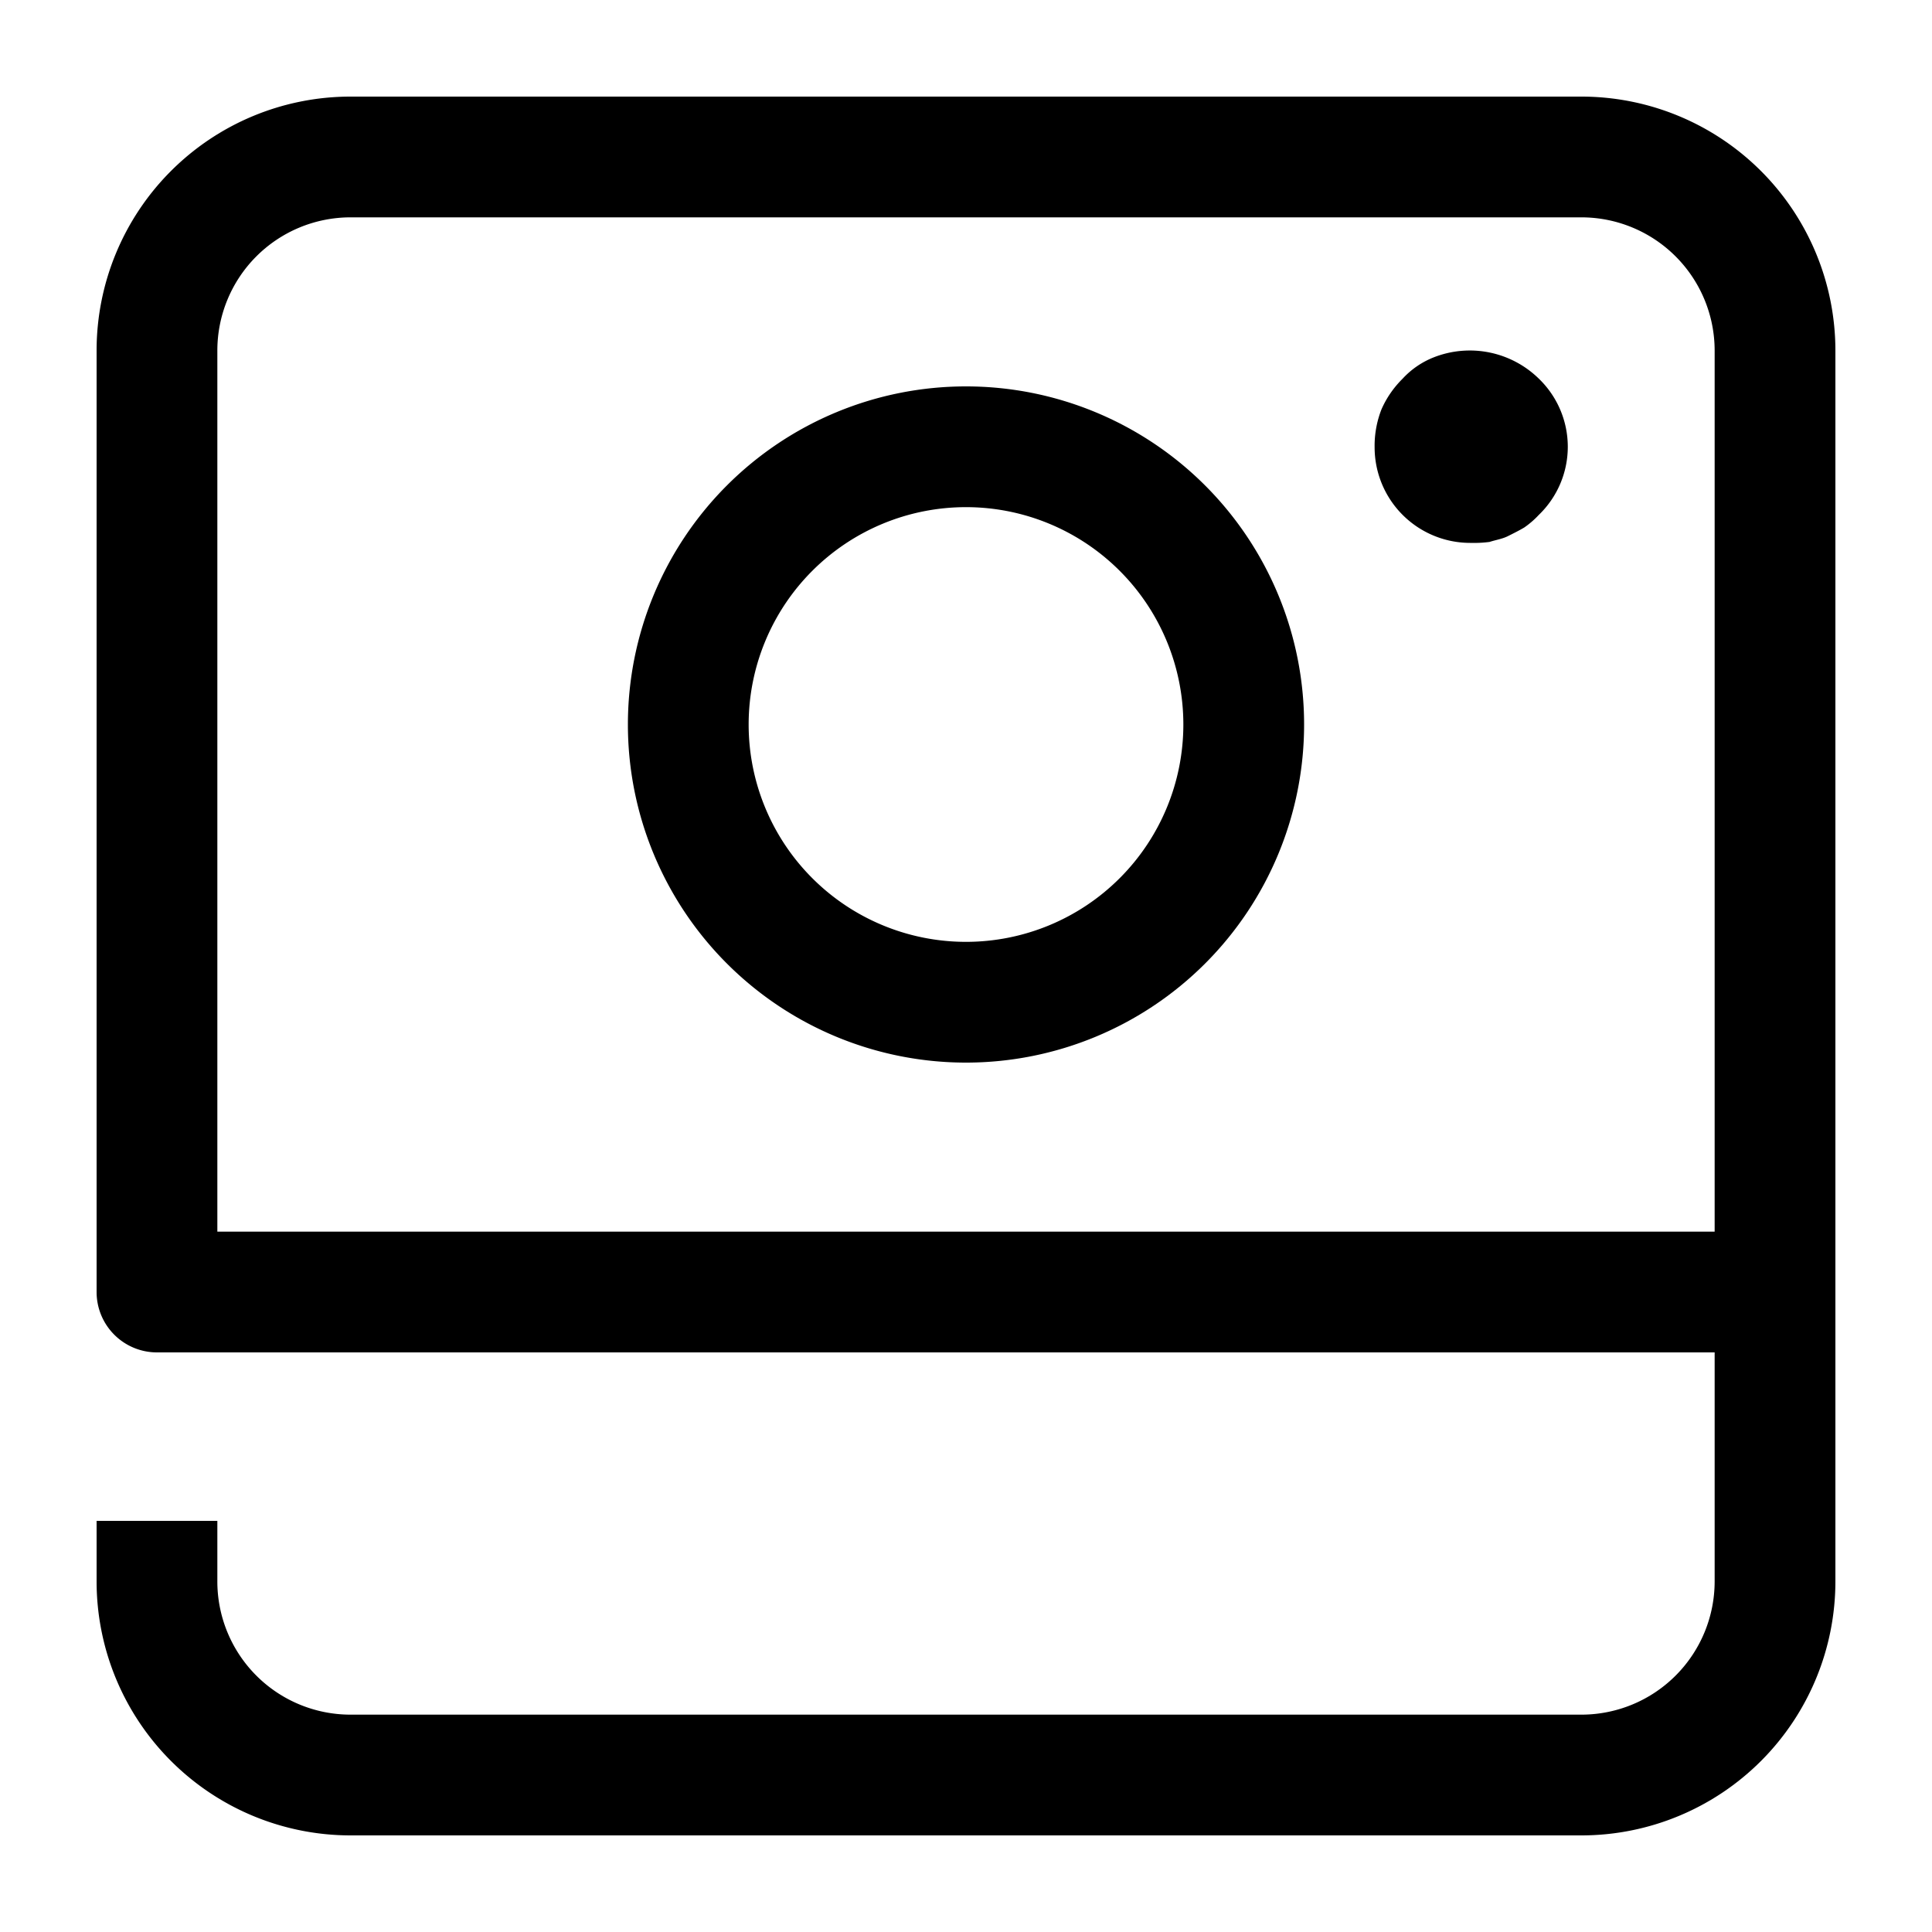 <svg xmlns="http://www.w3.org/2000/svg" width="20" height="20" viewBox="0 0 20 20" fill="currentColor"><path d="M10 4a3.5 3.5 0 100 7 3.5 3.5 0 000-7zm0 5.75a2.25 2.25 0 110-4.5 2.25 2.25 0 010 4.5zm5.93-5.83a.979.979 0 010 1.41.931.931 0 01-.15.13c-.05.03-.11.06-.17.09-.06.03-.13.04-.19.06a1.21 1.21 0 01-.19.01.99.99 0 01-1-.99 1.036 1.036 0 01.07-.39c.052-.12.127-.228.22-.32a.875.875 0 01.32-.22 1.021 1.021 0 011.09.22zM16.378 1H3.622A2.629 2.629 0 001 3.631v9.744a.625.625 0 00.625.625H17.75v2.369a1.38 1.38 0 01-1.372 1.381H3.622a1.379 1.379 0 01-1.372-1.381v-.625H1v.625A2.63 2.63 0 003.622 19h12.756A2.63 2.63 0 0019 16.369V3.631A2.63 2.63 0 0016.378 1zm1.372 11.75H2.25V3.631A1.379 1.379 0 013.622 2.25h12.756a1.38 1.38 0 011.372 1.381v9.119z"/></svg>